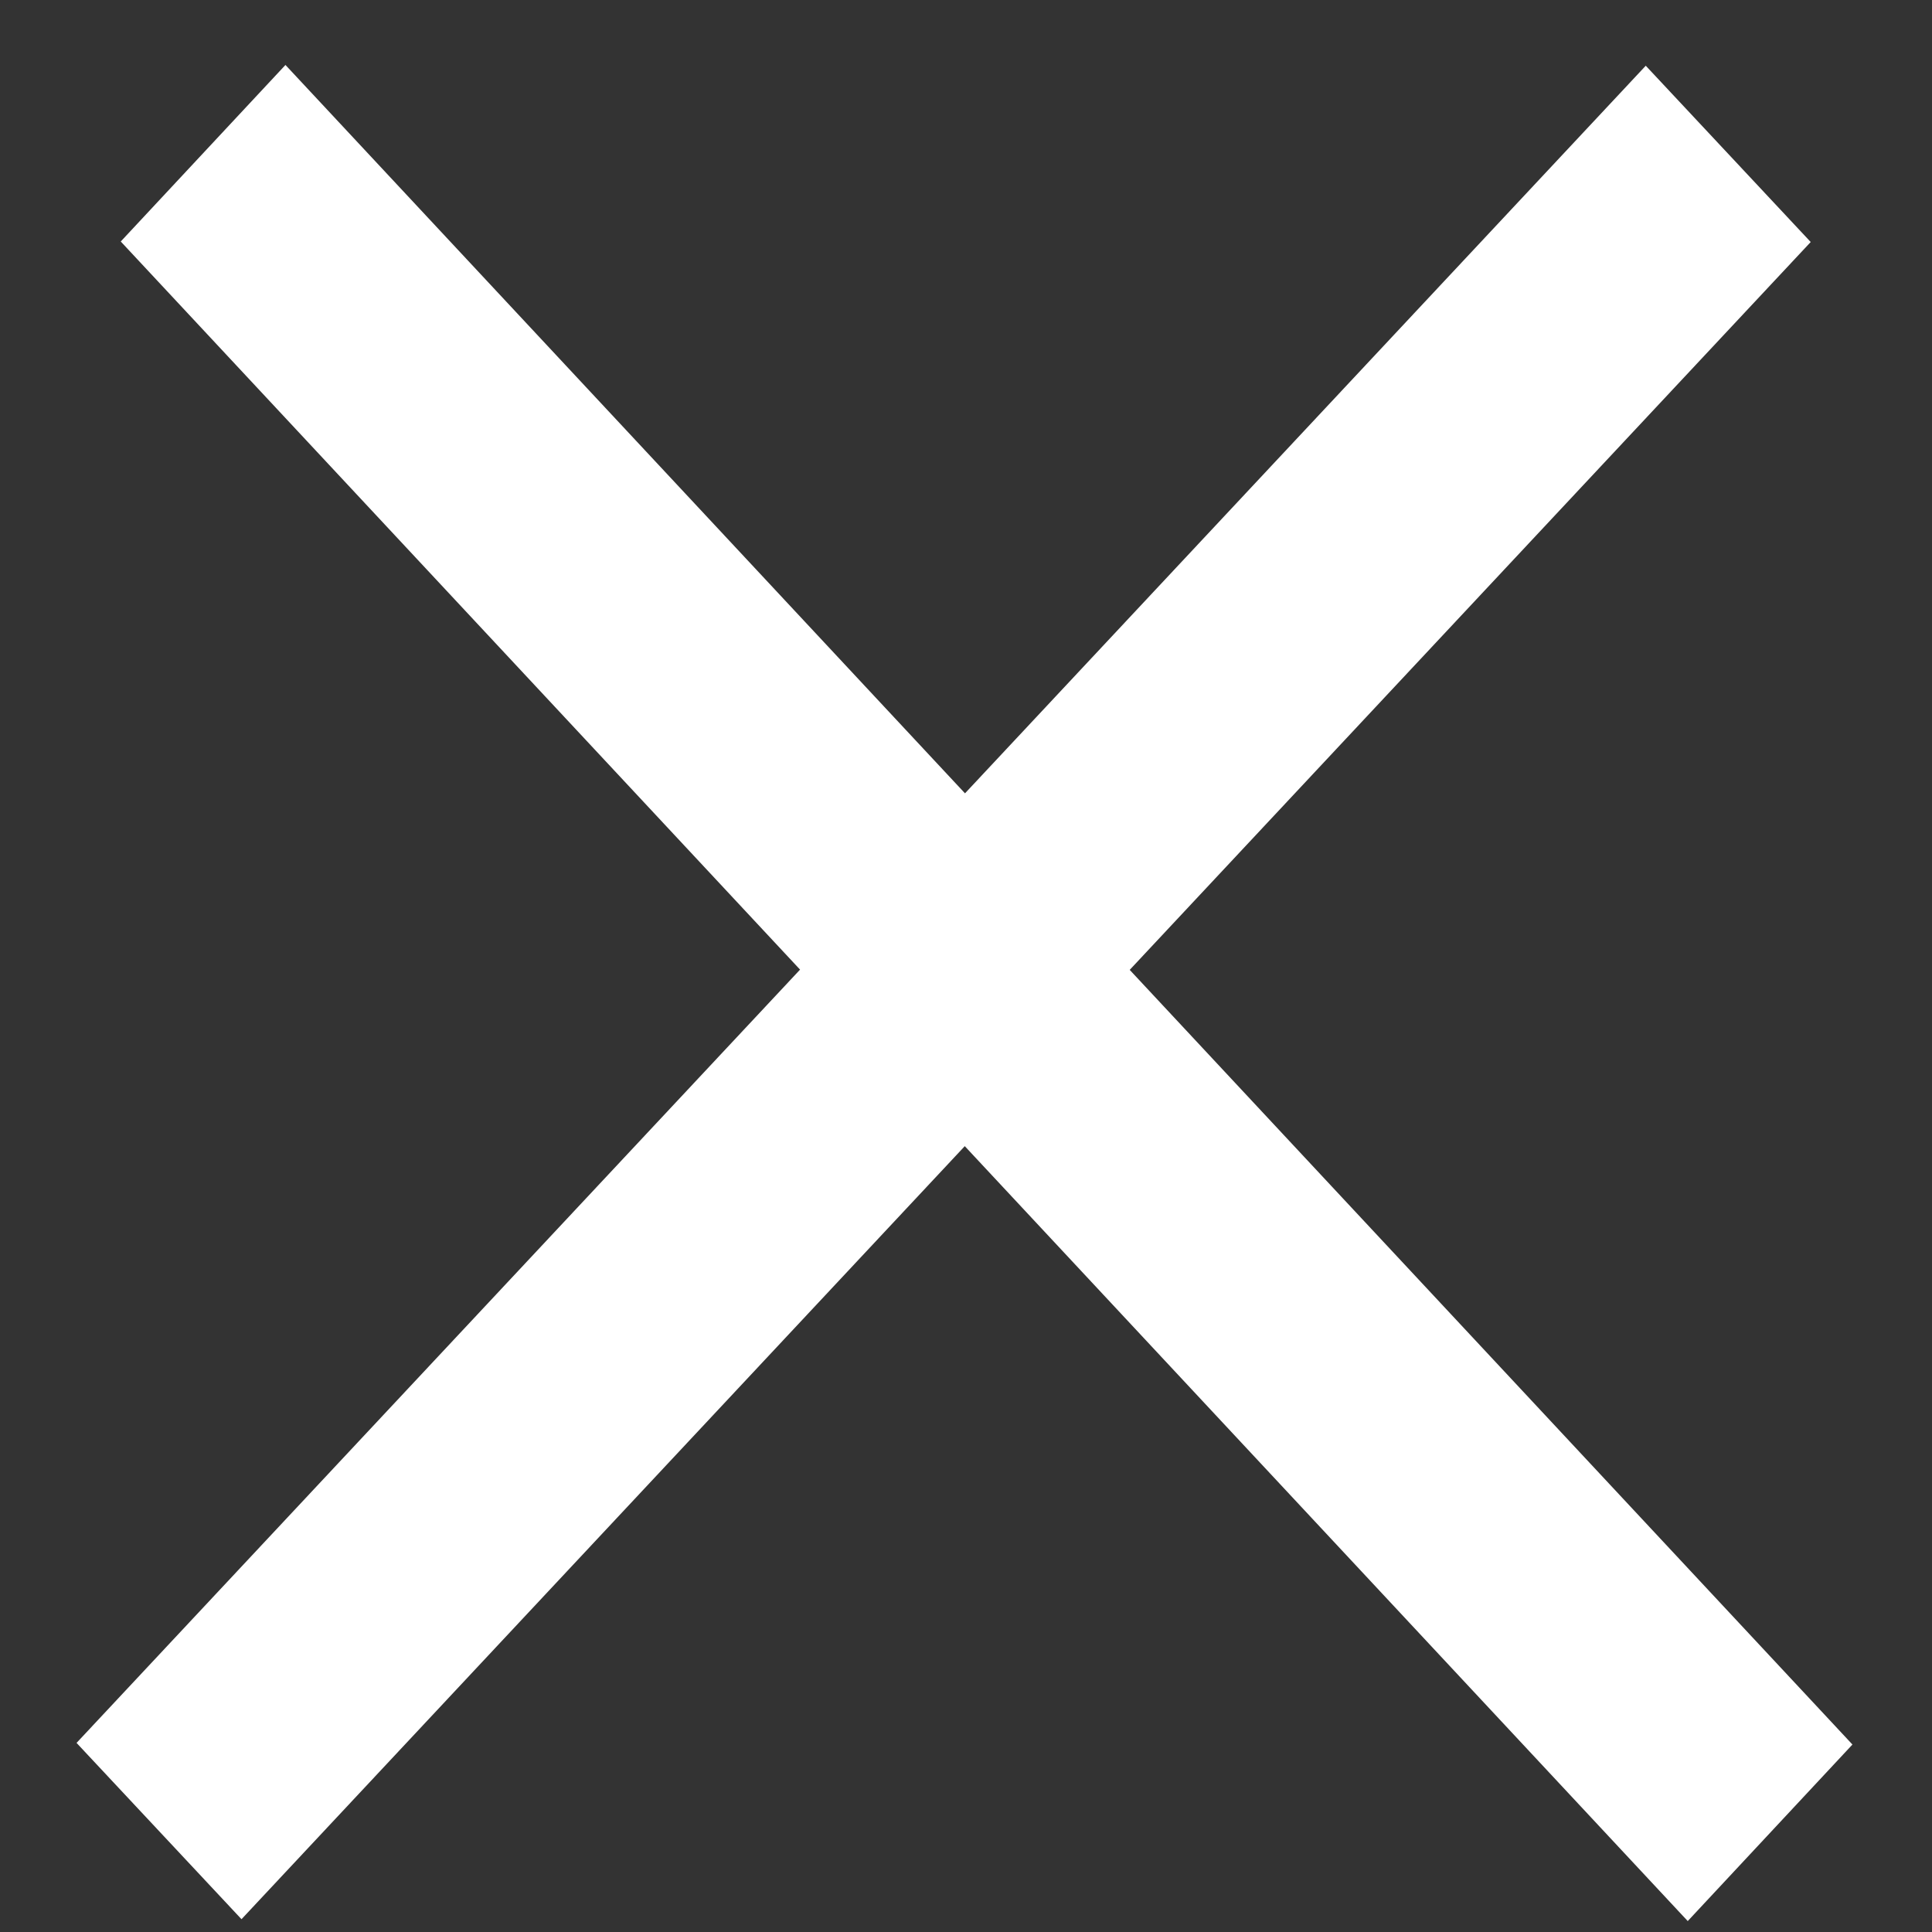 <svg width="16" height="16" viewBox="0 0 16 16" fill="none" xmlns="http://www.w3.org/2000/svg">
<rect x="0" y="0" width="16" height="16" fill="#333333" stroke="none"/>
<line y1="-1" x2="19.028" y2="-1" transform="matrix(0.682 0.731 -0.682 0.731 1 2)" stroke="white" stroke-width="2"/>
<line y1="-1" x2="19.027" y2="-1" transform="matrix(0.683 -0.73 0.683 0.73 2 15.894)" stroke="white" stroke-width="2"/>
</svg>
